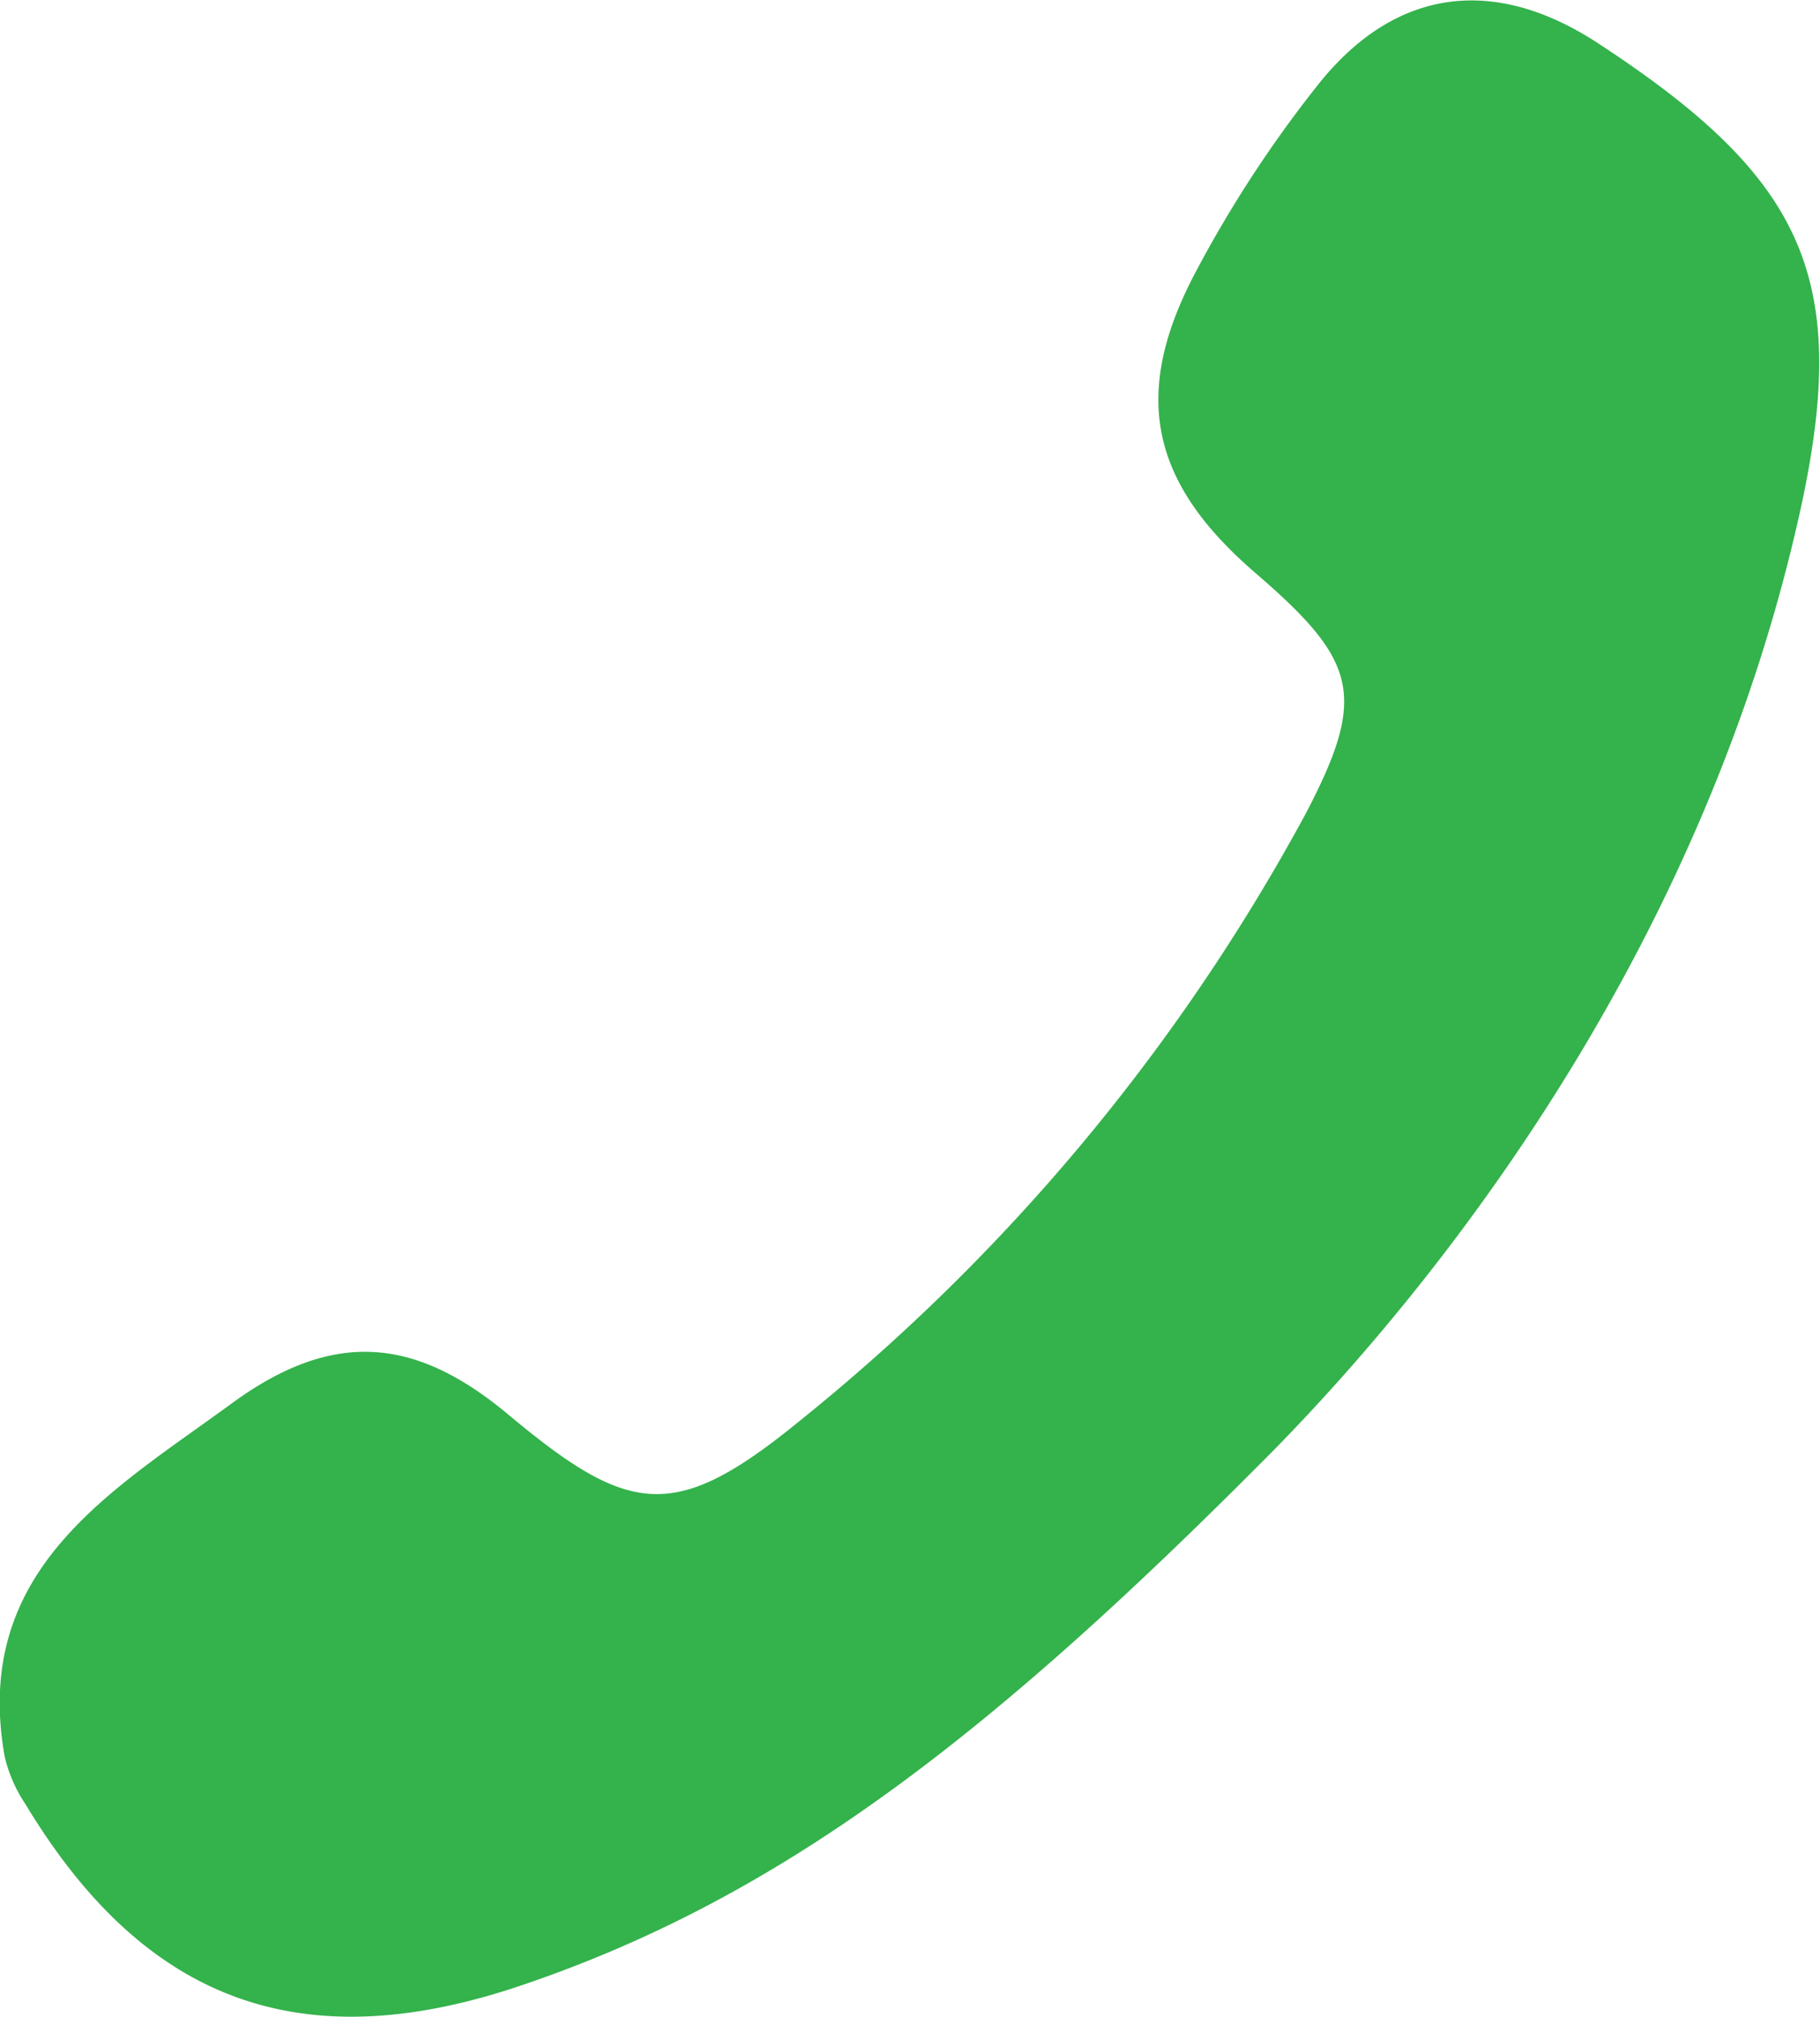 <svg xmlns="http://www.w3.org/2000/svg" viewBox="0 0 43.65 48.36"><g id="Слой_2" data-name="Слой 2"><path d="M30.61 34.71c-6.67 6.74-11.71 10.71-18 12.86-5.35 1.85-9.13.45-12-4.31a3.47 3.47 0 0 1-.5-1.15c-.79-4.48 2.58-6.36 5.45-8.46 2.42-1.77 4.39-1.6 6.62.26 2.92 2.44 4 2.61 7 .16a48 48 0 0 0 12.13-14.55c1.49-2.84 1.25-3.67-1.2-5.78s-3-4.19-1.49-7.11a29.06 29.06 0 0 1 3-4.61c1.85-2.32 4.22-2.6 6.68-1 5.13 3.35 6.19 5.79 4.73 11.86-2.26 9.5-7.82 17.12-12.42 21.83z" fill="#34b24c" fill-rule="evenodd" id="Слой_2-2" data-name="Слой 2"/></g></svg>